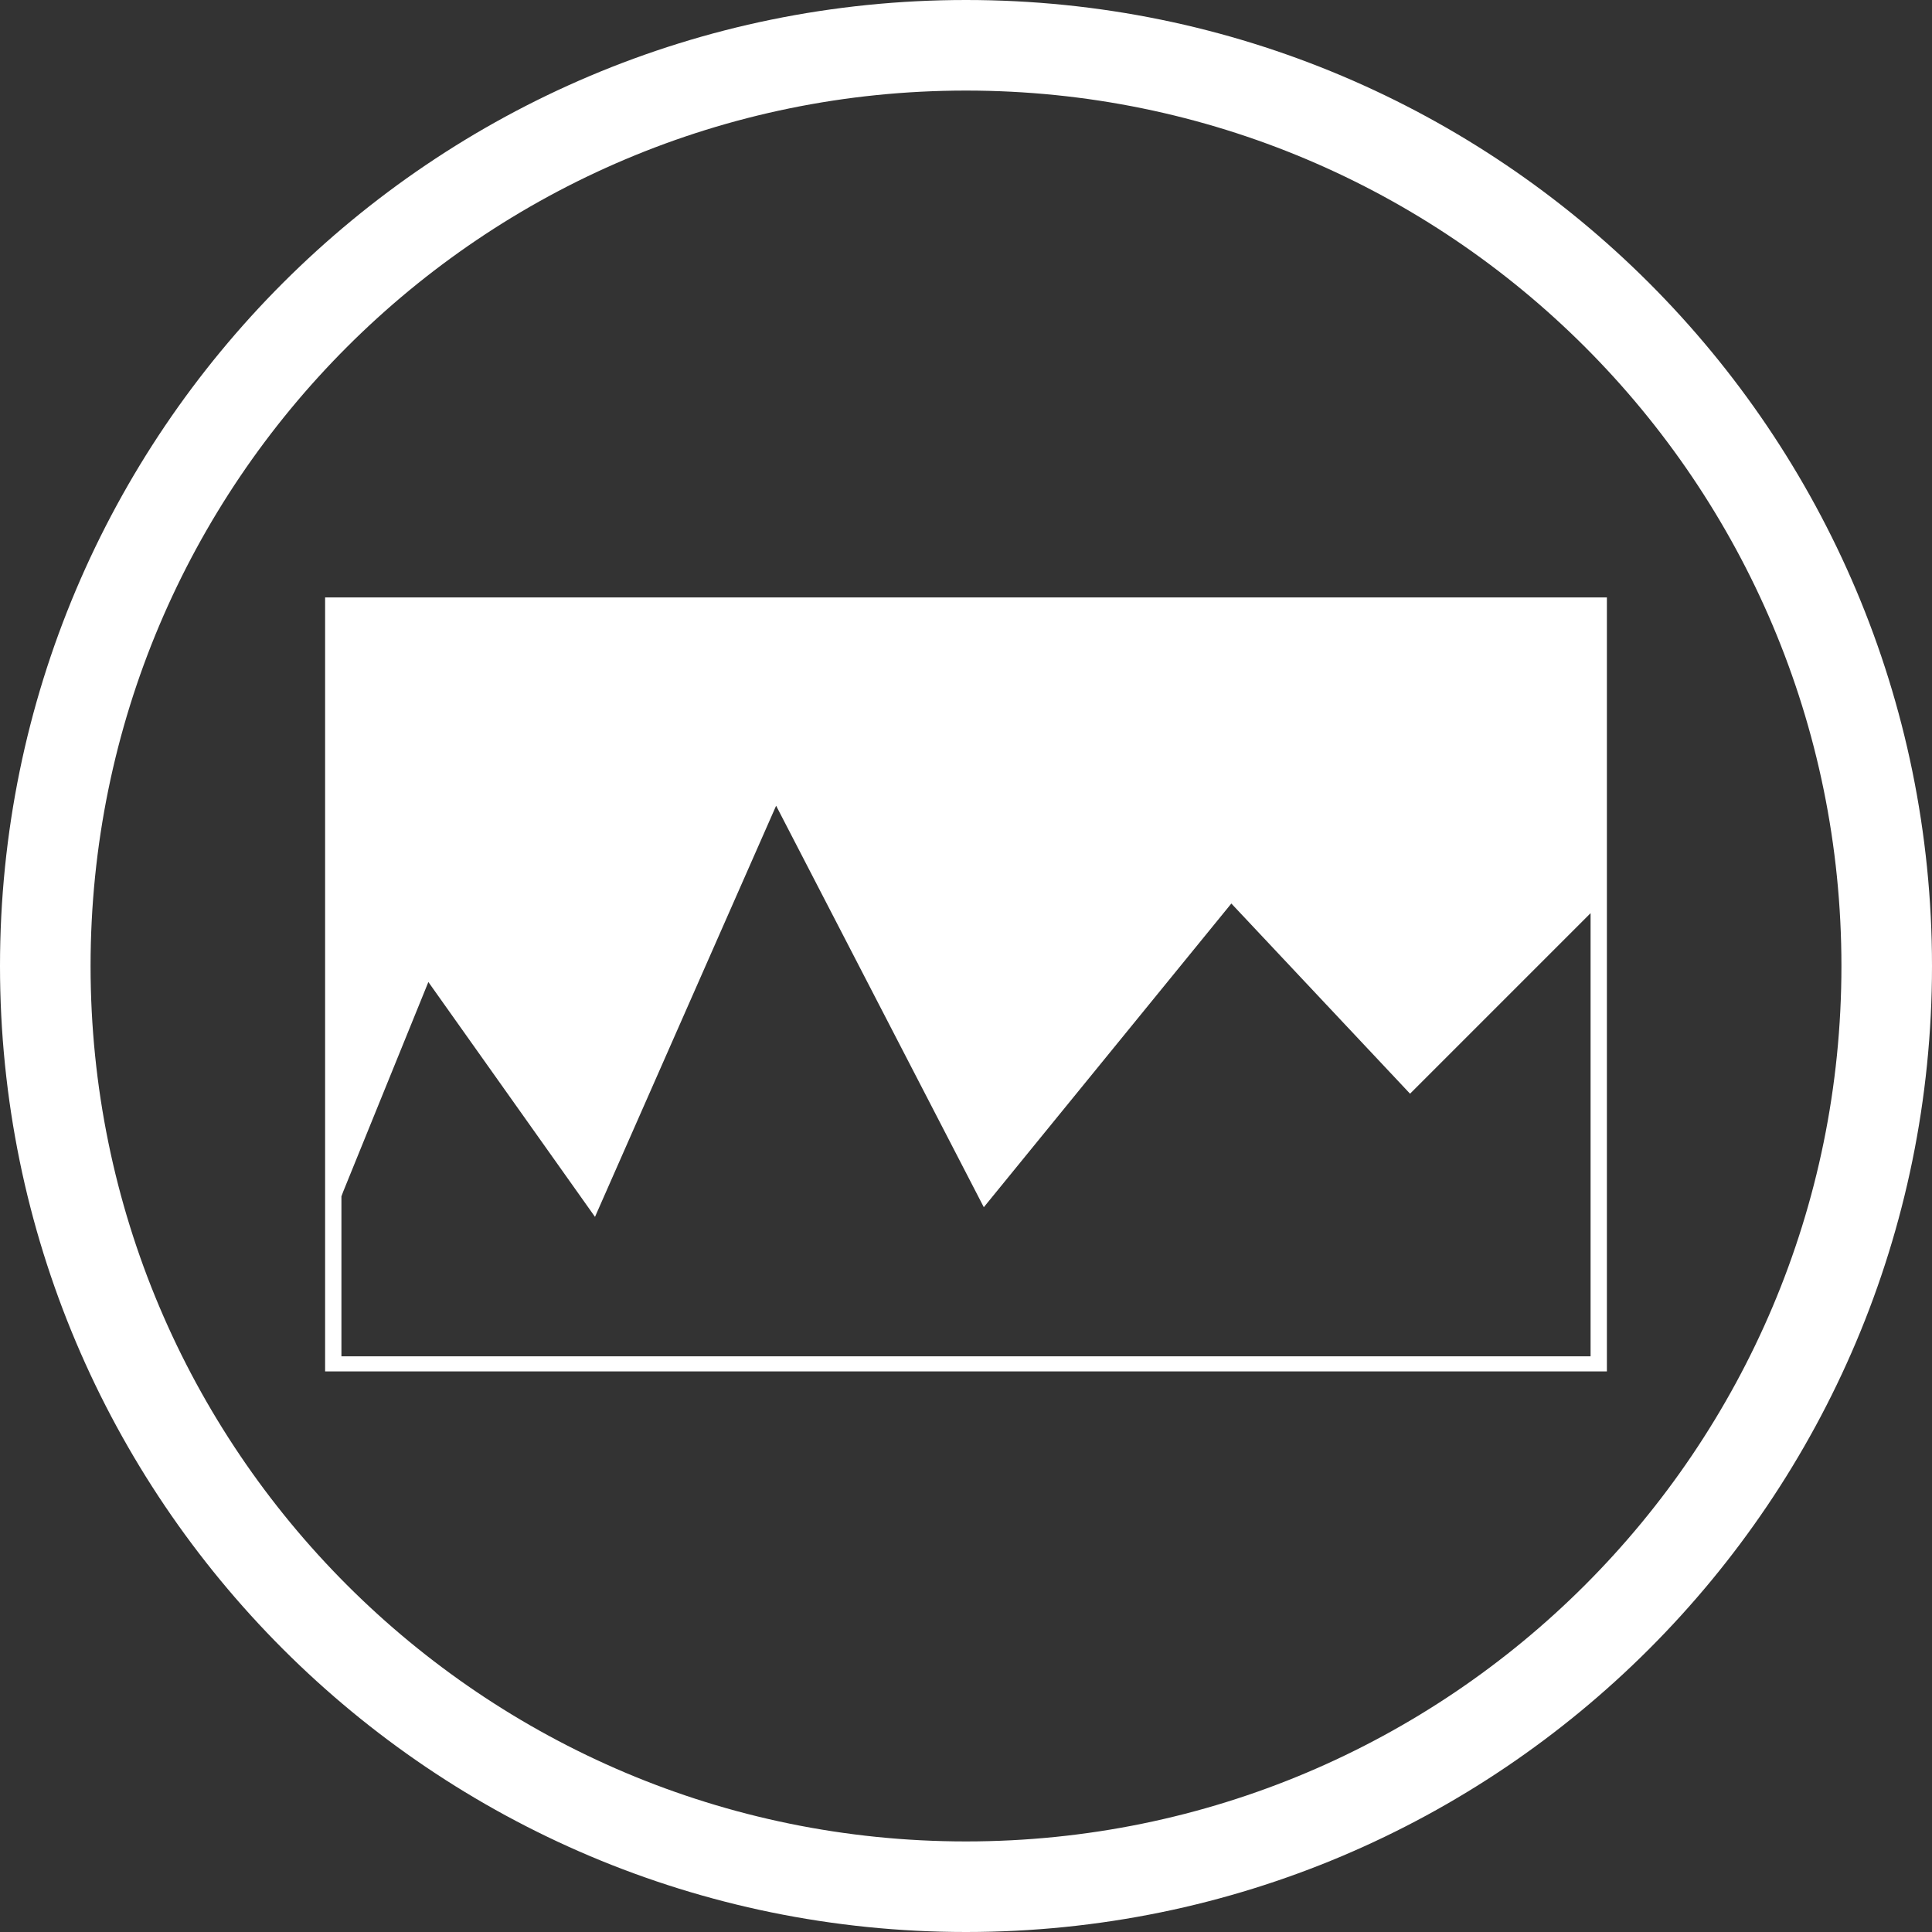 <?xml version="1.0" encoding="UTF-8" standalone="no"?>
<!-- Created with Inkscape (http://www.inkscape.org/) -->

<svg
   xmlns:dc="http://purl.org/dc/elements/1.1/"
   xmlns:cc="http://creativecommons.org/ns#"
   xmlns:rdf="http://www.w3.org/1999/02/22-rdf-syntax-ns#"
   xmlns:svg="http://www.w3.org/2000/svg"
   xmlns="http://www.w3.org/2000/svg"
   xmlns:sodipodi="http://sodipodi.sourceforge.net/DTD/sodipodi-0.dtd"
   xmlns:inkscape="http://www.inkscape.org/namespaces/inkscape"
   width="100"
   height="100"
   id="svg2"
   sodipodi:version="0.32"
   inkscape:version="0.48.3.1 r9886"
   sodipodi:docname="eragileak2.svg"
   inkscape:output_extension="org.inkscape.output.svg.inkscape"
   version="1.1">
  <rect width="100%" height="100%" fill="#333333" stroke="none"/>
  <defs
     id="defs4" />
  <sodipodi:namedview
     id="base"
     pagecolor="#ffffff"
     bordercolor="#666666"
     borderopacity="1.0"
     inkscape:pageopacity="0.0"
     inkscape:pageshadow="2"
     inkscape:zoom="4.16"
     inkscape:cx="50"
     inkscape:cy="50"
     inkscape:document-units="px"
     inkscape:current-layer="layer1"
     inkscape:window-width="1398"
     inkscape:window-height="1029"
     inkscape:window-x="0"
     inkscape:window-y="19"
     showgrid="false"
     showguides="true"
     inkscape:guide-bbox="true"
     inkscape:window-maximized="0"
     inkscape:snap-page="true">
    <sodipodi:guide
       orientation="1,0"
       position="500,719.41"
       id="guide6202" />
    <sodipodi:guide
       orientation="0,1"
       position="559.732,362.28"
       id="guide6204" />
  </sodipodi:namedview>
  <g
     inkscape:label="Capa 1"
     inkscape:groupmode="layer"
     id="layer1"
     transform="translate(0,-952.362)">
    <path
       style="color:#000000;fill:#ffffff;fill-opacity:1;fill-rule:nonzero;stroke:none;stroke-width:1.25px;marker:none;visibility:visible;display:inline;overflow:visible;enable-background:accumulate"
       d="m 16.828,983.285 0,40.062 66.344,0 0,-40.062 -66.344,0 z m 23.344,10.781 10.75,20.781 12.812,-15.719 9.25,9.844 9.344,-9.344 0,22.938 -64.656,0 0,-8.281 0.094,-0.25 4.406,-10.844 8.625,12.156 9.375,-21.281 z"
       id="rect6666-9"
       inkscape:connector-curvature="0" />
    <path
       style="color:#000000;fill:#ffffff;fill-opacity:1;fill-rule:nonzero;stroke:none;stroke-width:1.25px;marker:none;visibility:visible;display:inline;overflow:visible;enable-background:accumulate"
       d="M 50 0 C 22.386 5.5511151e-15 1.2499407e-16 22.386 0 50 C 0 77.614 22.386 100 50 100 C 77.614 100 100 77.614 100 50 C 100 22.386 77.614 -1.0977236e-14 50 0 z M 50 4.688 C 75.025 4.688 95.312 24.975 95.312 50 C 95.312 75.025 75.025 95.312 50 95.312 C 24.975 95.312 4.688 75.025 4.688 50 C 4.688 24.975 24.975 4.688 50 4.688 z "
       transform="translate(0,952.362)"
       id="path6237" />
  </g>
</svg>
